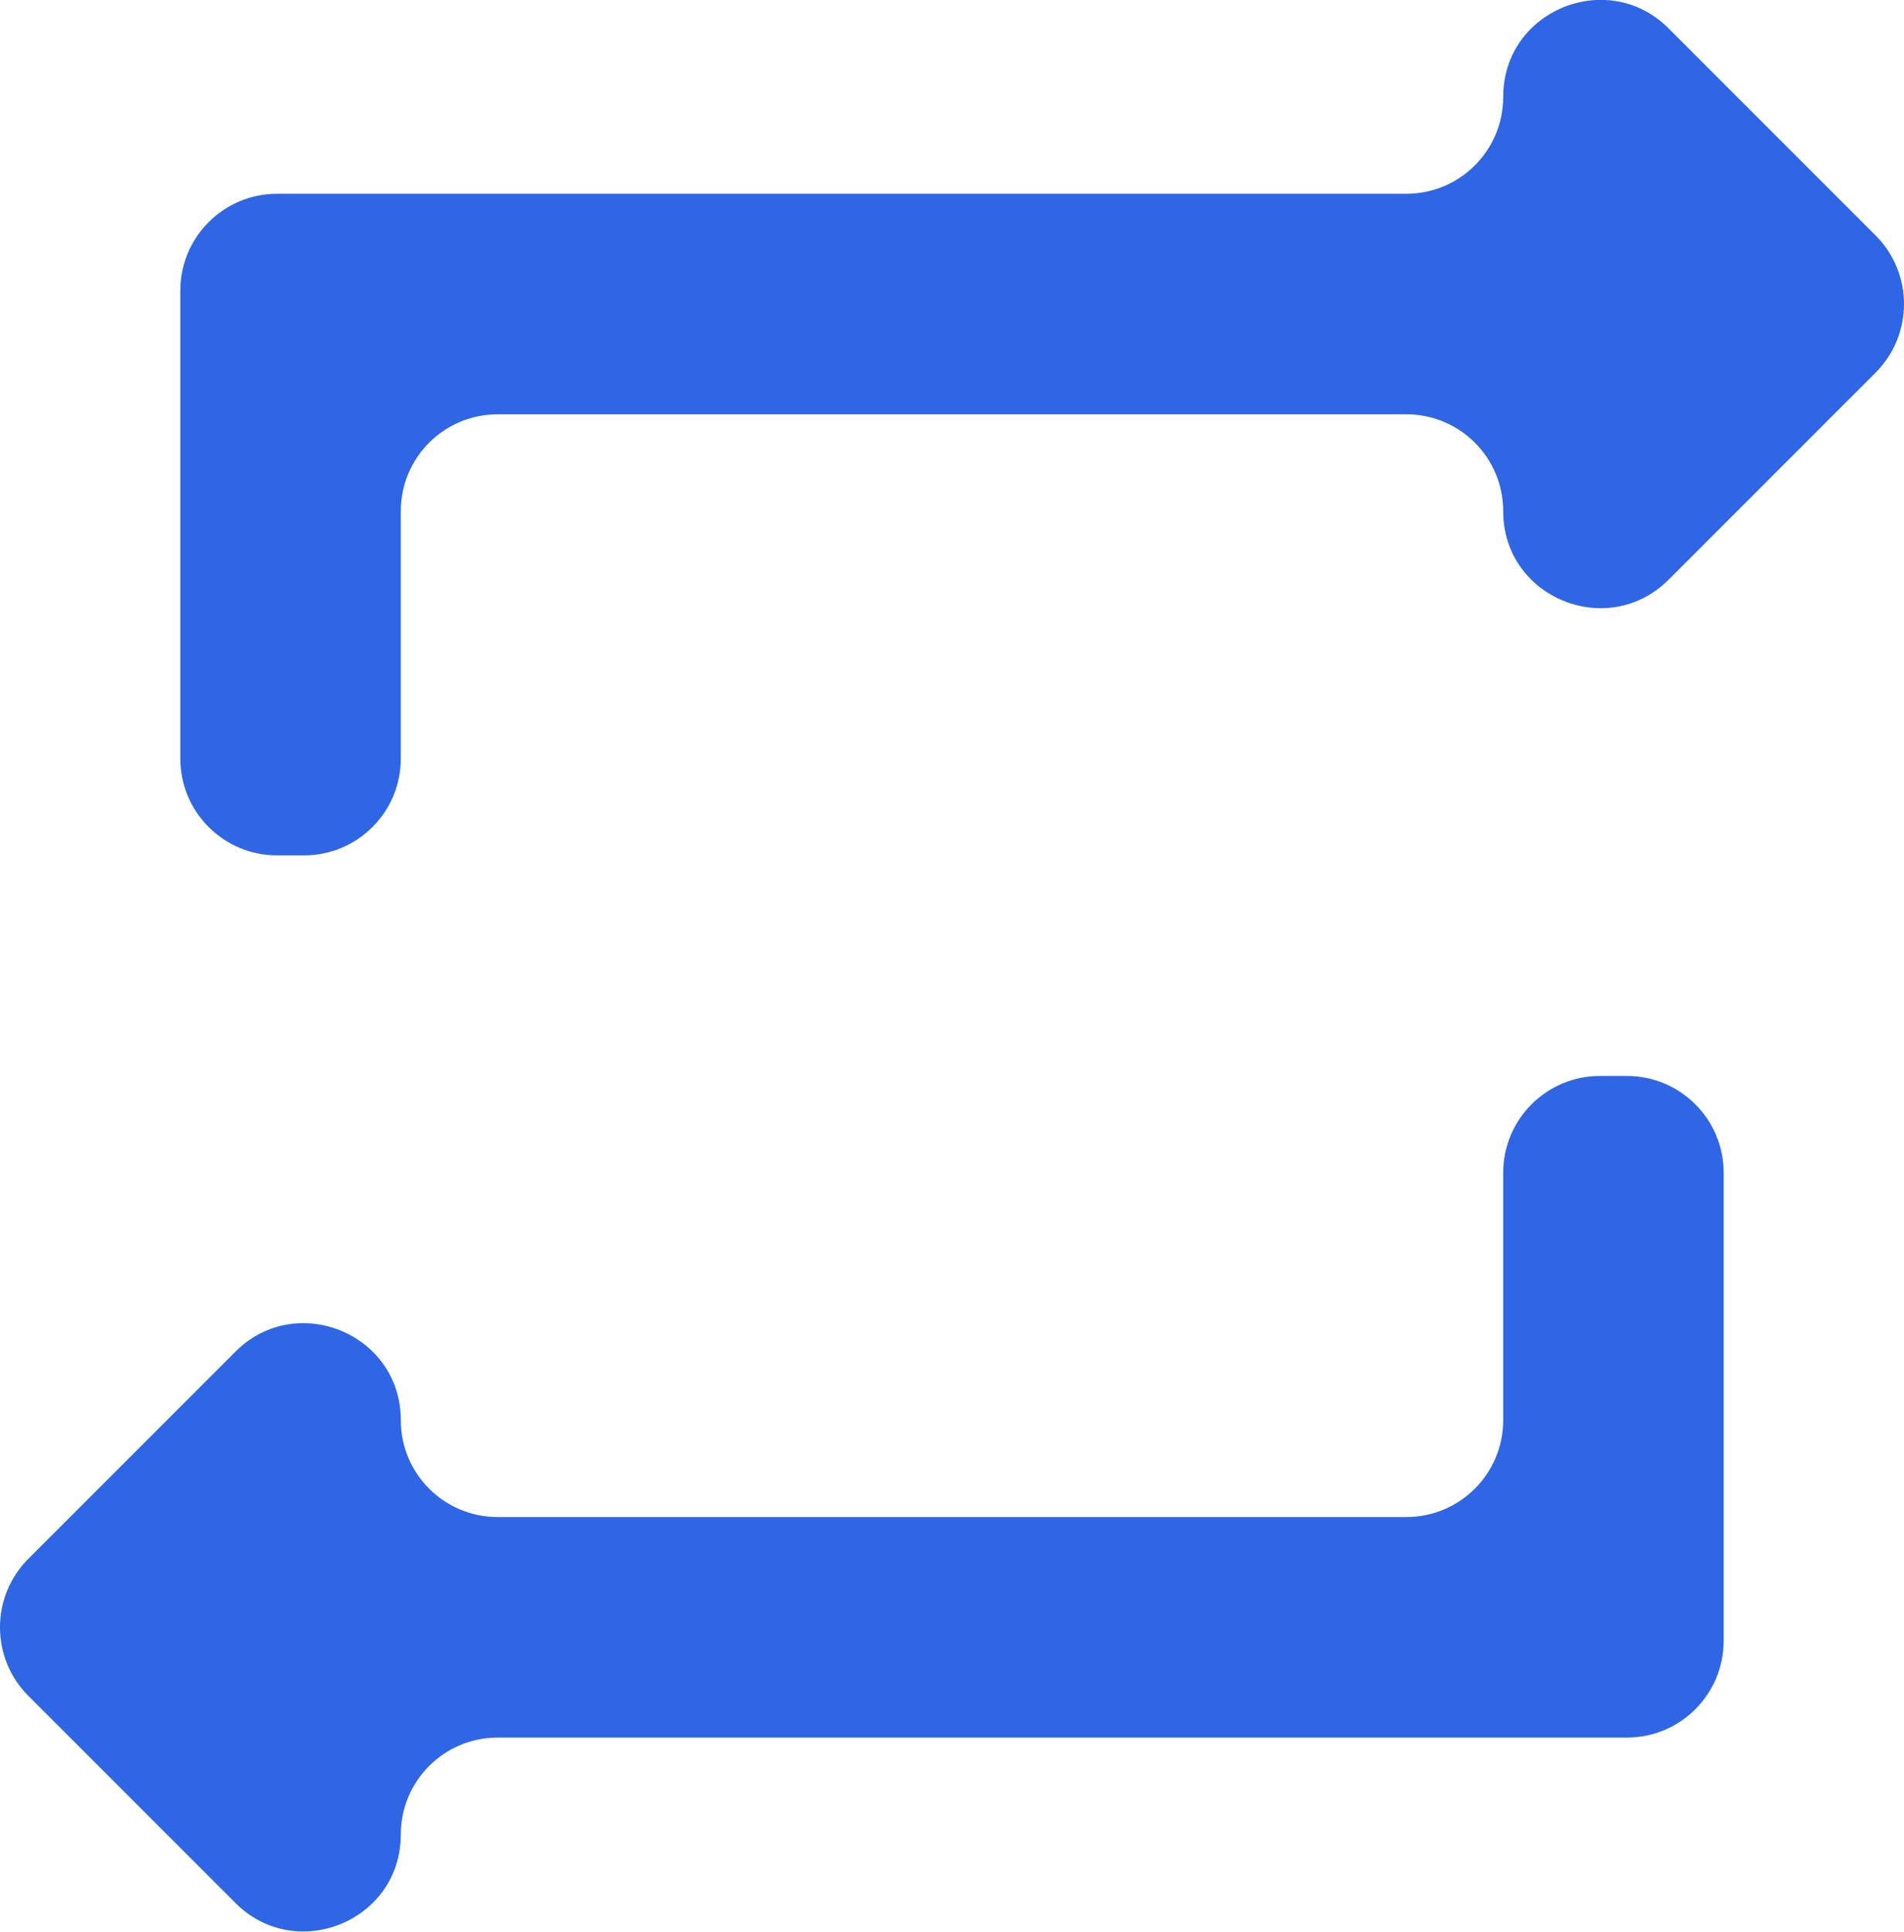 <?xml version="1.0" encoding="UTF-8"?><svg id="Layer_2" xmlns="http://www.w3.org/2000/svg" viewBox="0 0 24.18 24.53"><defs><style>.cls-1{fill:#2e66e6;}</style></defs><g id="Layer_1-2"><path class="cls-1" d="M6.32,5.26h11.54c.68,0,1.23,.55,1.23,1.23h0c0,1.1,1.33,1.64,2.1,.87l2.63-2.63c.48-.48,.48-1.26,0-1.74L21.19,.36c-.77-.77-2.1-.23-2.1,.87h0c0,.68-.55,1.23-1.23,1.23H3.52c-.68,0-1.23,.55-1.23,1.23v5.94c0,.68,.55,1.23,1.23,1.23h.34c.68,0,1.23-.55,1.23-1.23v-3.14c0-.68,.55-1.23,1.23-1.23Zm11.54,14H6.32c-.68,0-1.23-.55-1.23-1.23h0c0-1.1-1.33-1.64-2.1-.87L.36,19.79c-.48,.48-.48,1.26,0,1.74l2.63,2.63c.77,.77,2.1,.23,2.1-.87h0c0-.68,.55-1.23,1.23-1.23h14.34c.68,0,1.23-.55,1.23-1.23v-5.94c0-.68-.55-1.23-1.23-1.23h-.34c-.68,0-1.23,.55-1.23,1.23v3.14c0,.68-.55,1.23-1.23,1.23Z"/></g></svg>